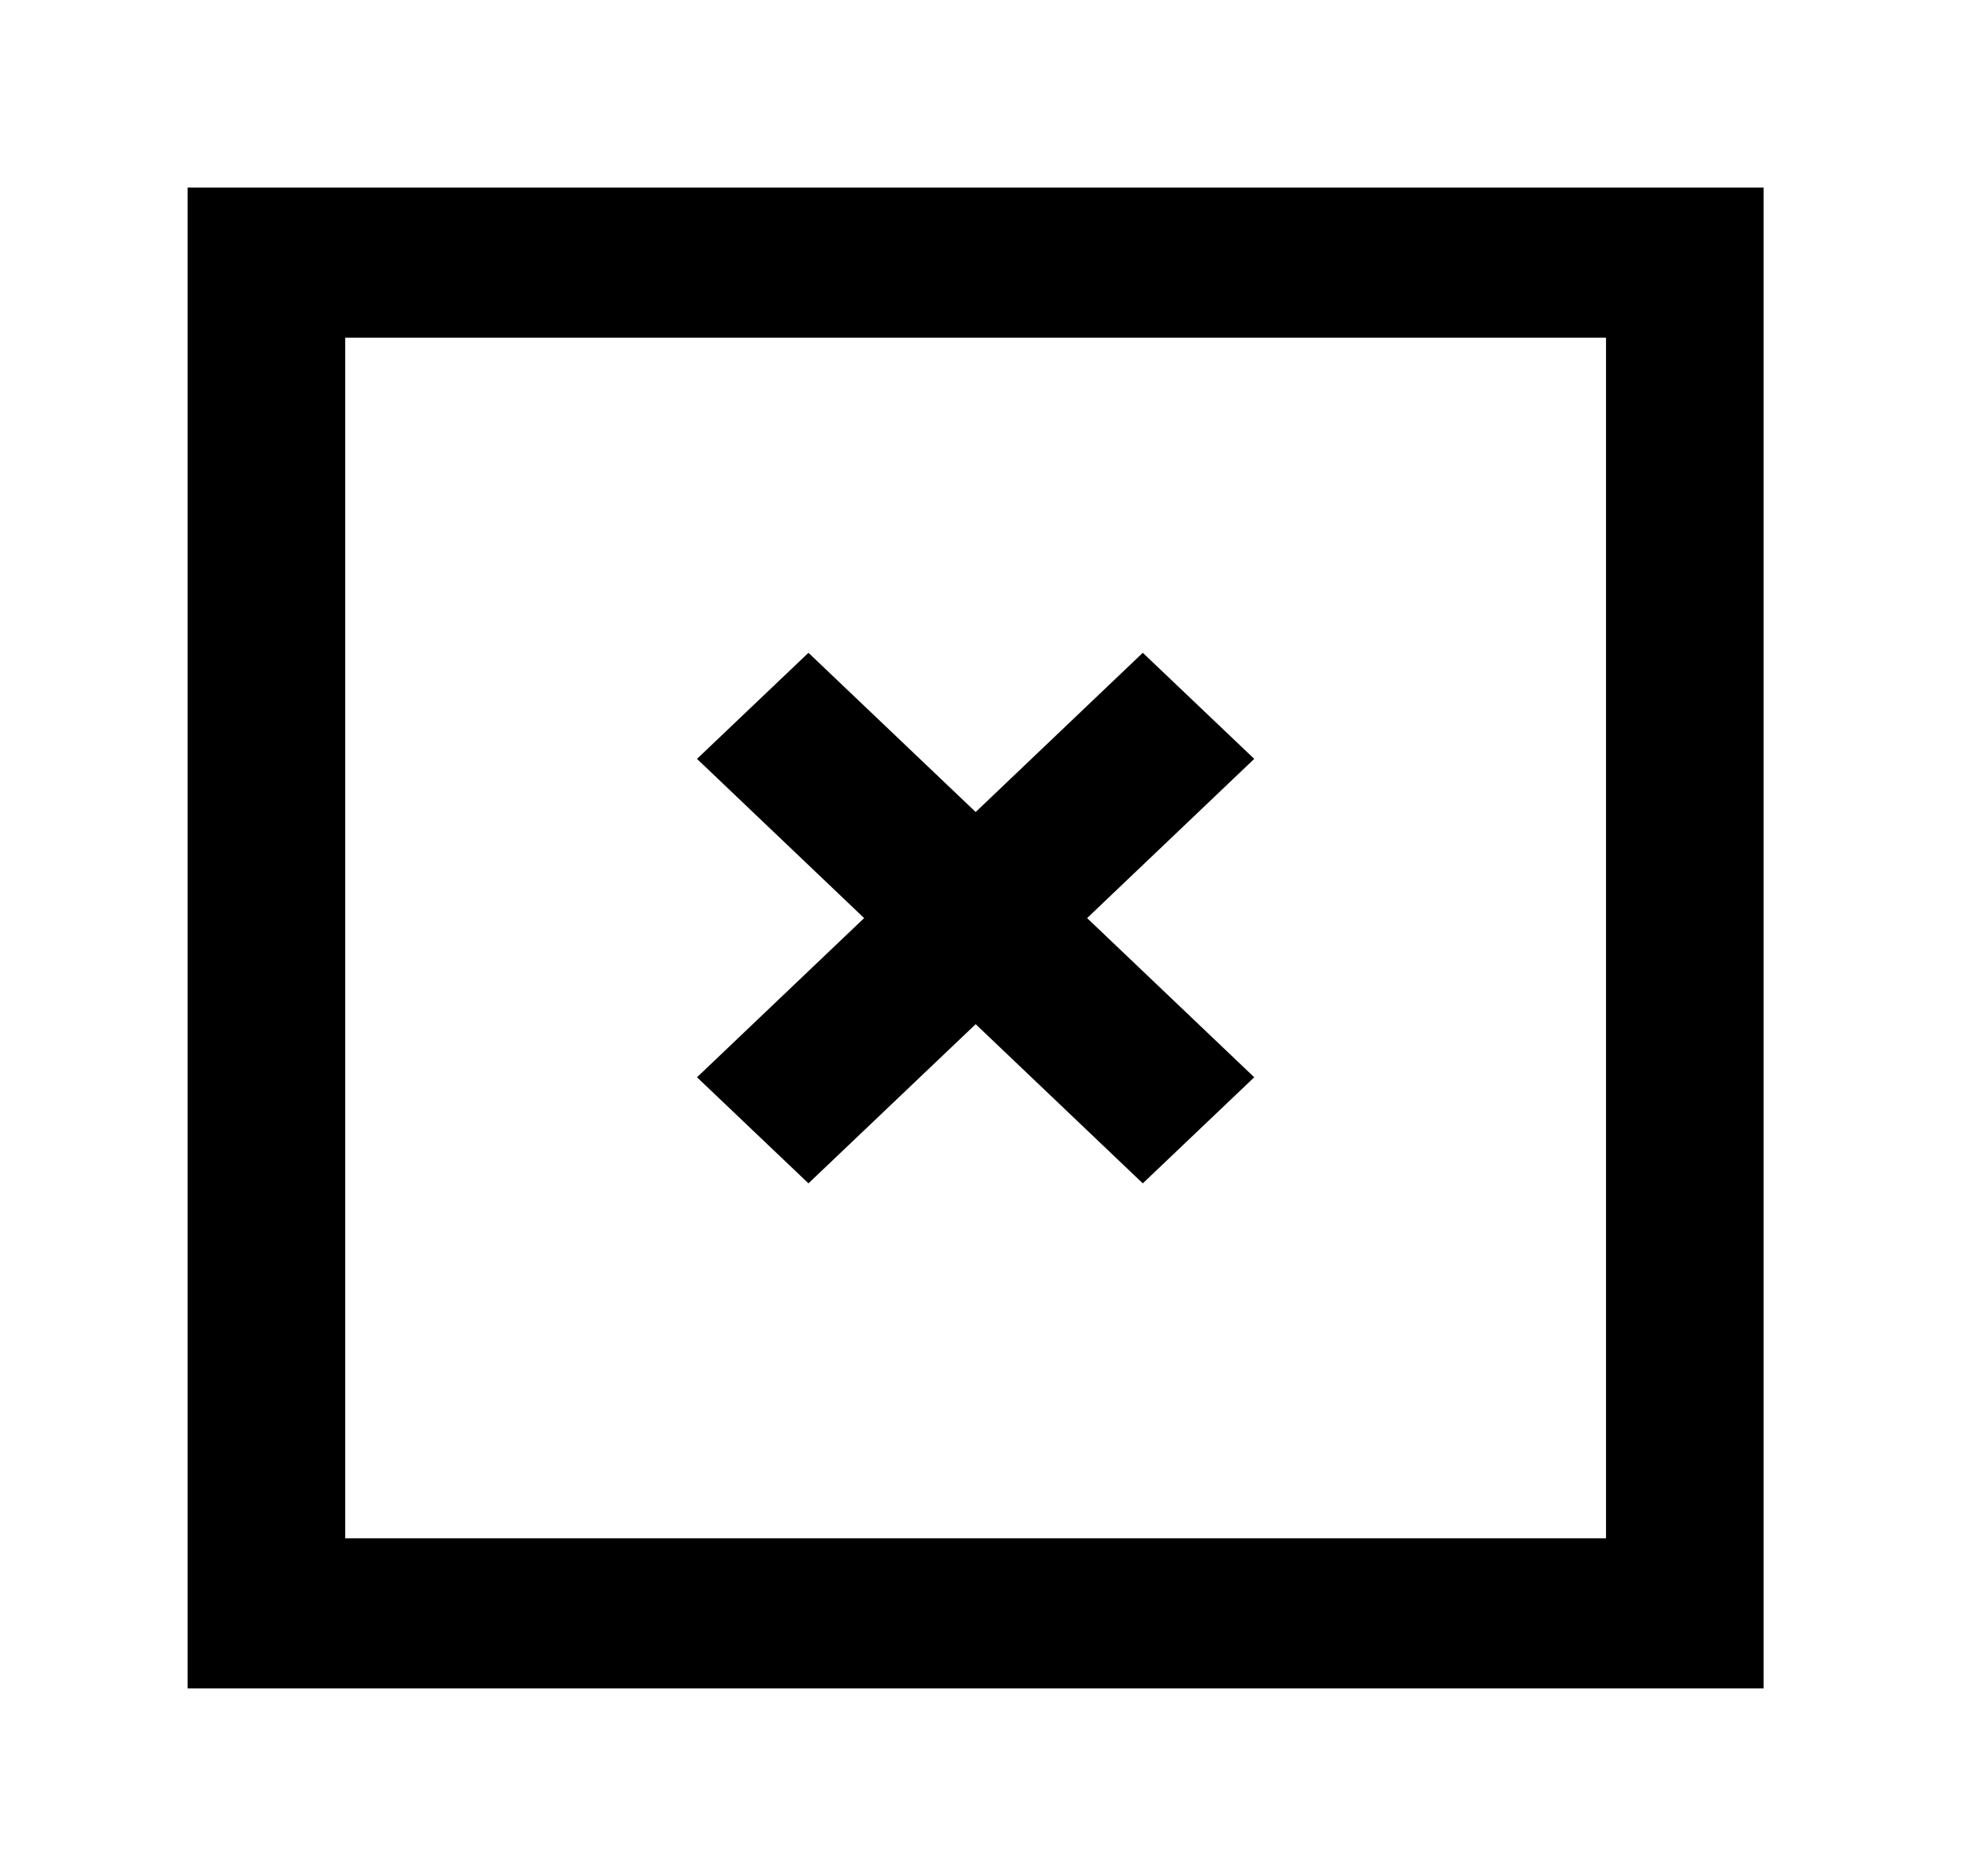 <!-- Generated by IcoMoon.io -->
<svg version="1.1" xmlns="http://www.w3.org/2000/svg" width="42" height="40" viewBox="0 0 42 40">
<title>mp-close-</title>
<path d="M7.36 32.8v-25.6h26.88v25.6h-26.88zM4 36h33.6v-32h-33.6v32zM14.86 22.97l2.376 2.262 3.565-3.394 3.563 3.394 2.376-2.262-3.563-3.394 3.563-3.395-2.376-2.262-3.563 3.395-3.565-3.395-2.376 2.262 3.563 3.395-3.563 3.394z"></path>
</svg>

